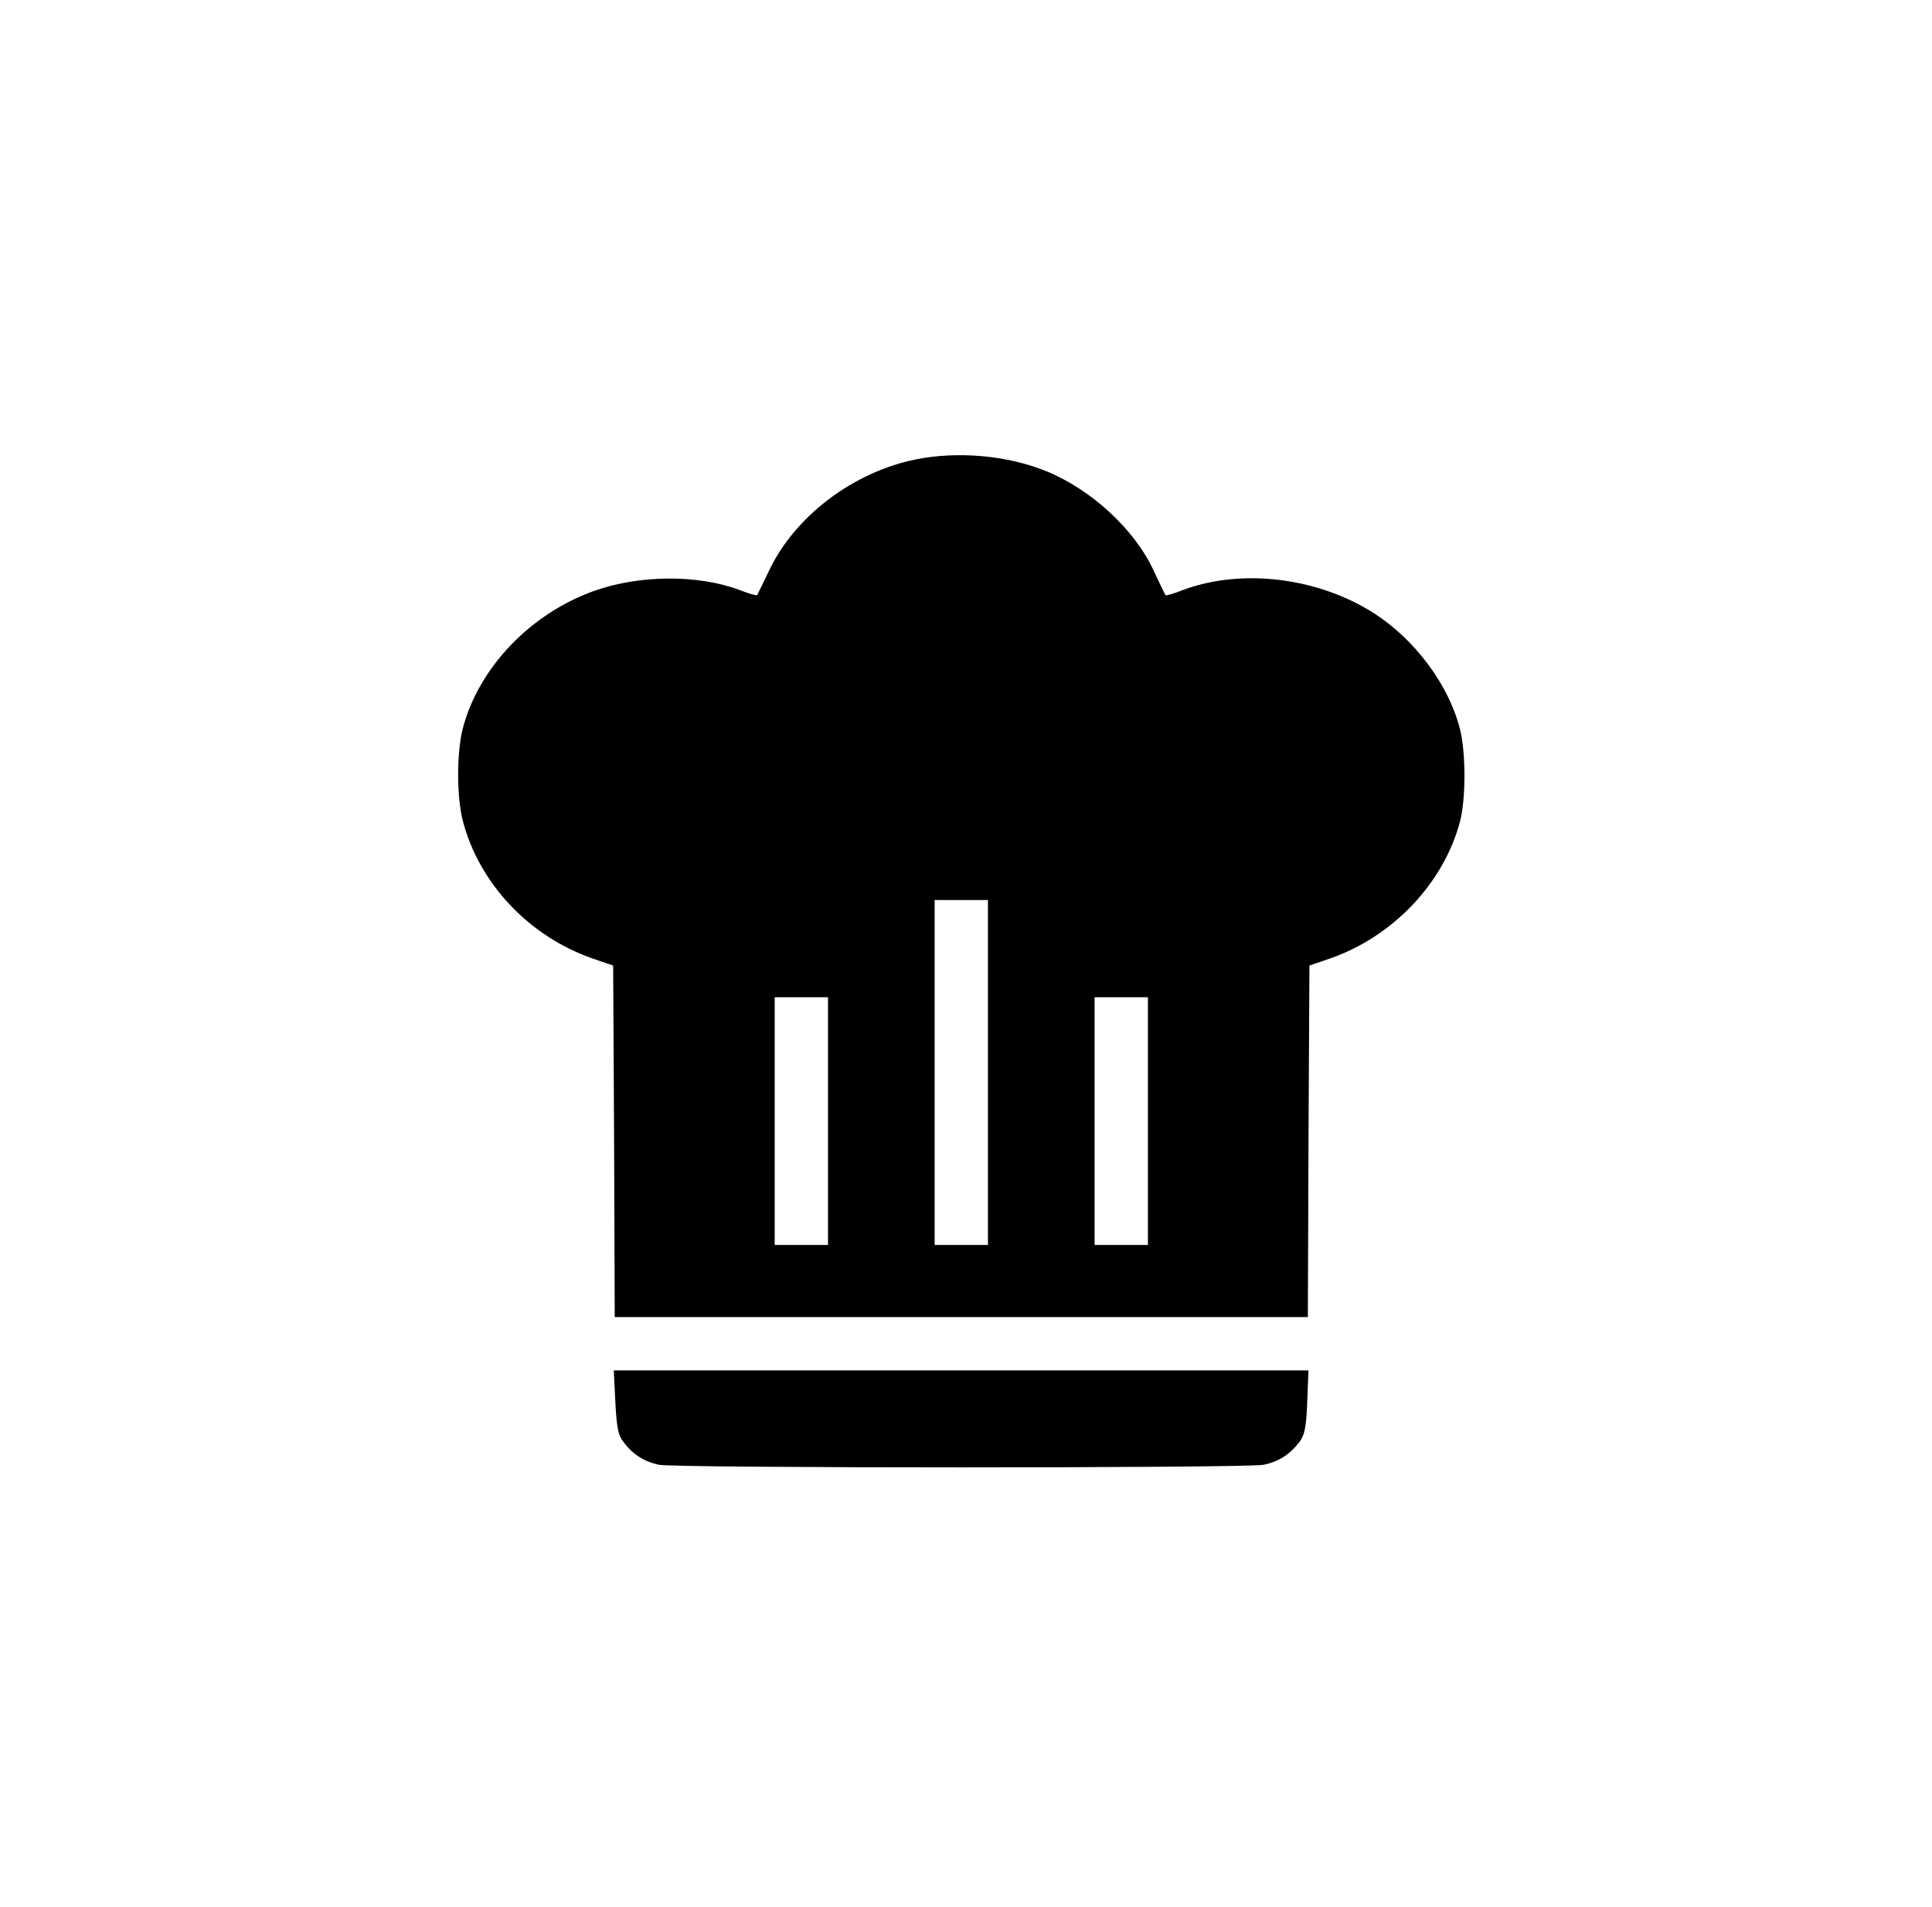 <?xml version="1.0" standalone="no"?>
<!DOCTYPE svg PUBLIC "-//W3C//DTD SVG 20010904//EN"
 "http://www.w3.org/TR/2001/REC-SVG-20010904/DTD/svg10.dtd">
<svg version="1.0" xmlns="http://www.w3.org/2000/svg"
 width="616pt" height="608pt" viewBox="0 0 616 608"
 preserveAspectRatio="xMidYMid meet">

<g transform="translate(0,608) scale(0.1,-0.1)"
fill="#000000" stroke="none">
<path d="M2920 4615 c-199 -40 -386 -181 -468 -355 -20 -41 -37 -77 -38 -78
-1 -2 -27 5 -57 17 -132 49 -315 48 -459 -2 -206 -72 -373 -247 -423 -442 -19
-76 -19 -214 0 -290 51 -200 210 -370 413 -441 l67 -23 3 -561 2 -560 1105 0
1105 0 2 560 3 561 67 23 c200 70 361 240 413 436 19 72 19 220 0 295 -36 142
-144 286 -275 370 -179 114 -421 143 -607 74 -30 -12 -56 -19 -57 -17 -1 1
-19 38 -39 81 -60 129 -198 256 -340 314 -124 51 -283 65 -417 38z m230 -1955
l0 -550 -85 0 -85 0 0 550 0 550 85 0 85 0 0 -550z m-510 -155 l0 -395 -85 0
-85 0 0 395 0 395 85 0 85 0 0 -395z m1020 0 l0 -395 -85 0 -85 0 0 395 0 395
85 0 85 0 0 -395z"/>
<path d="M1962 1609 c4 -79 9 -106 25 -126 30 -41 67 -64 114 -74 57 -11 1871
-11 1928 0 48 10 84 33 115 74 16 22 21 47 24 127 l4 100 -1107 0 -1108 0 5
-101z"/>
</g>
</svg>
